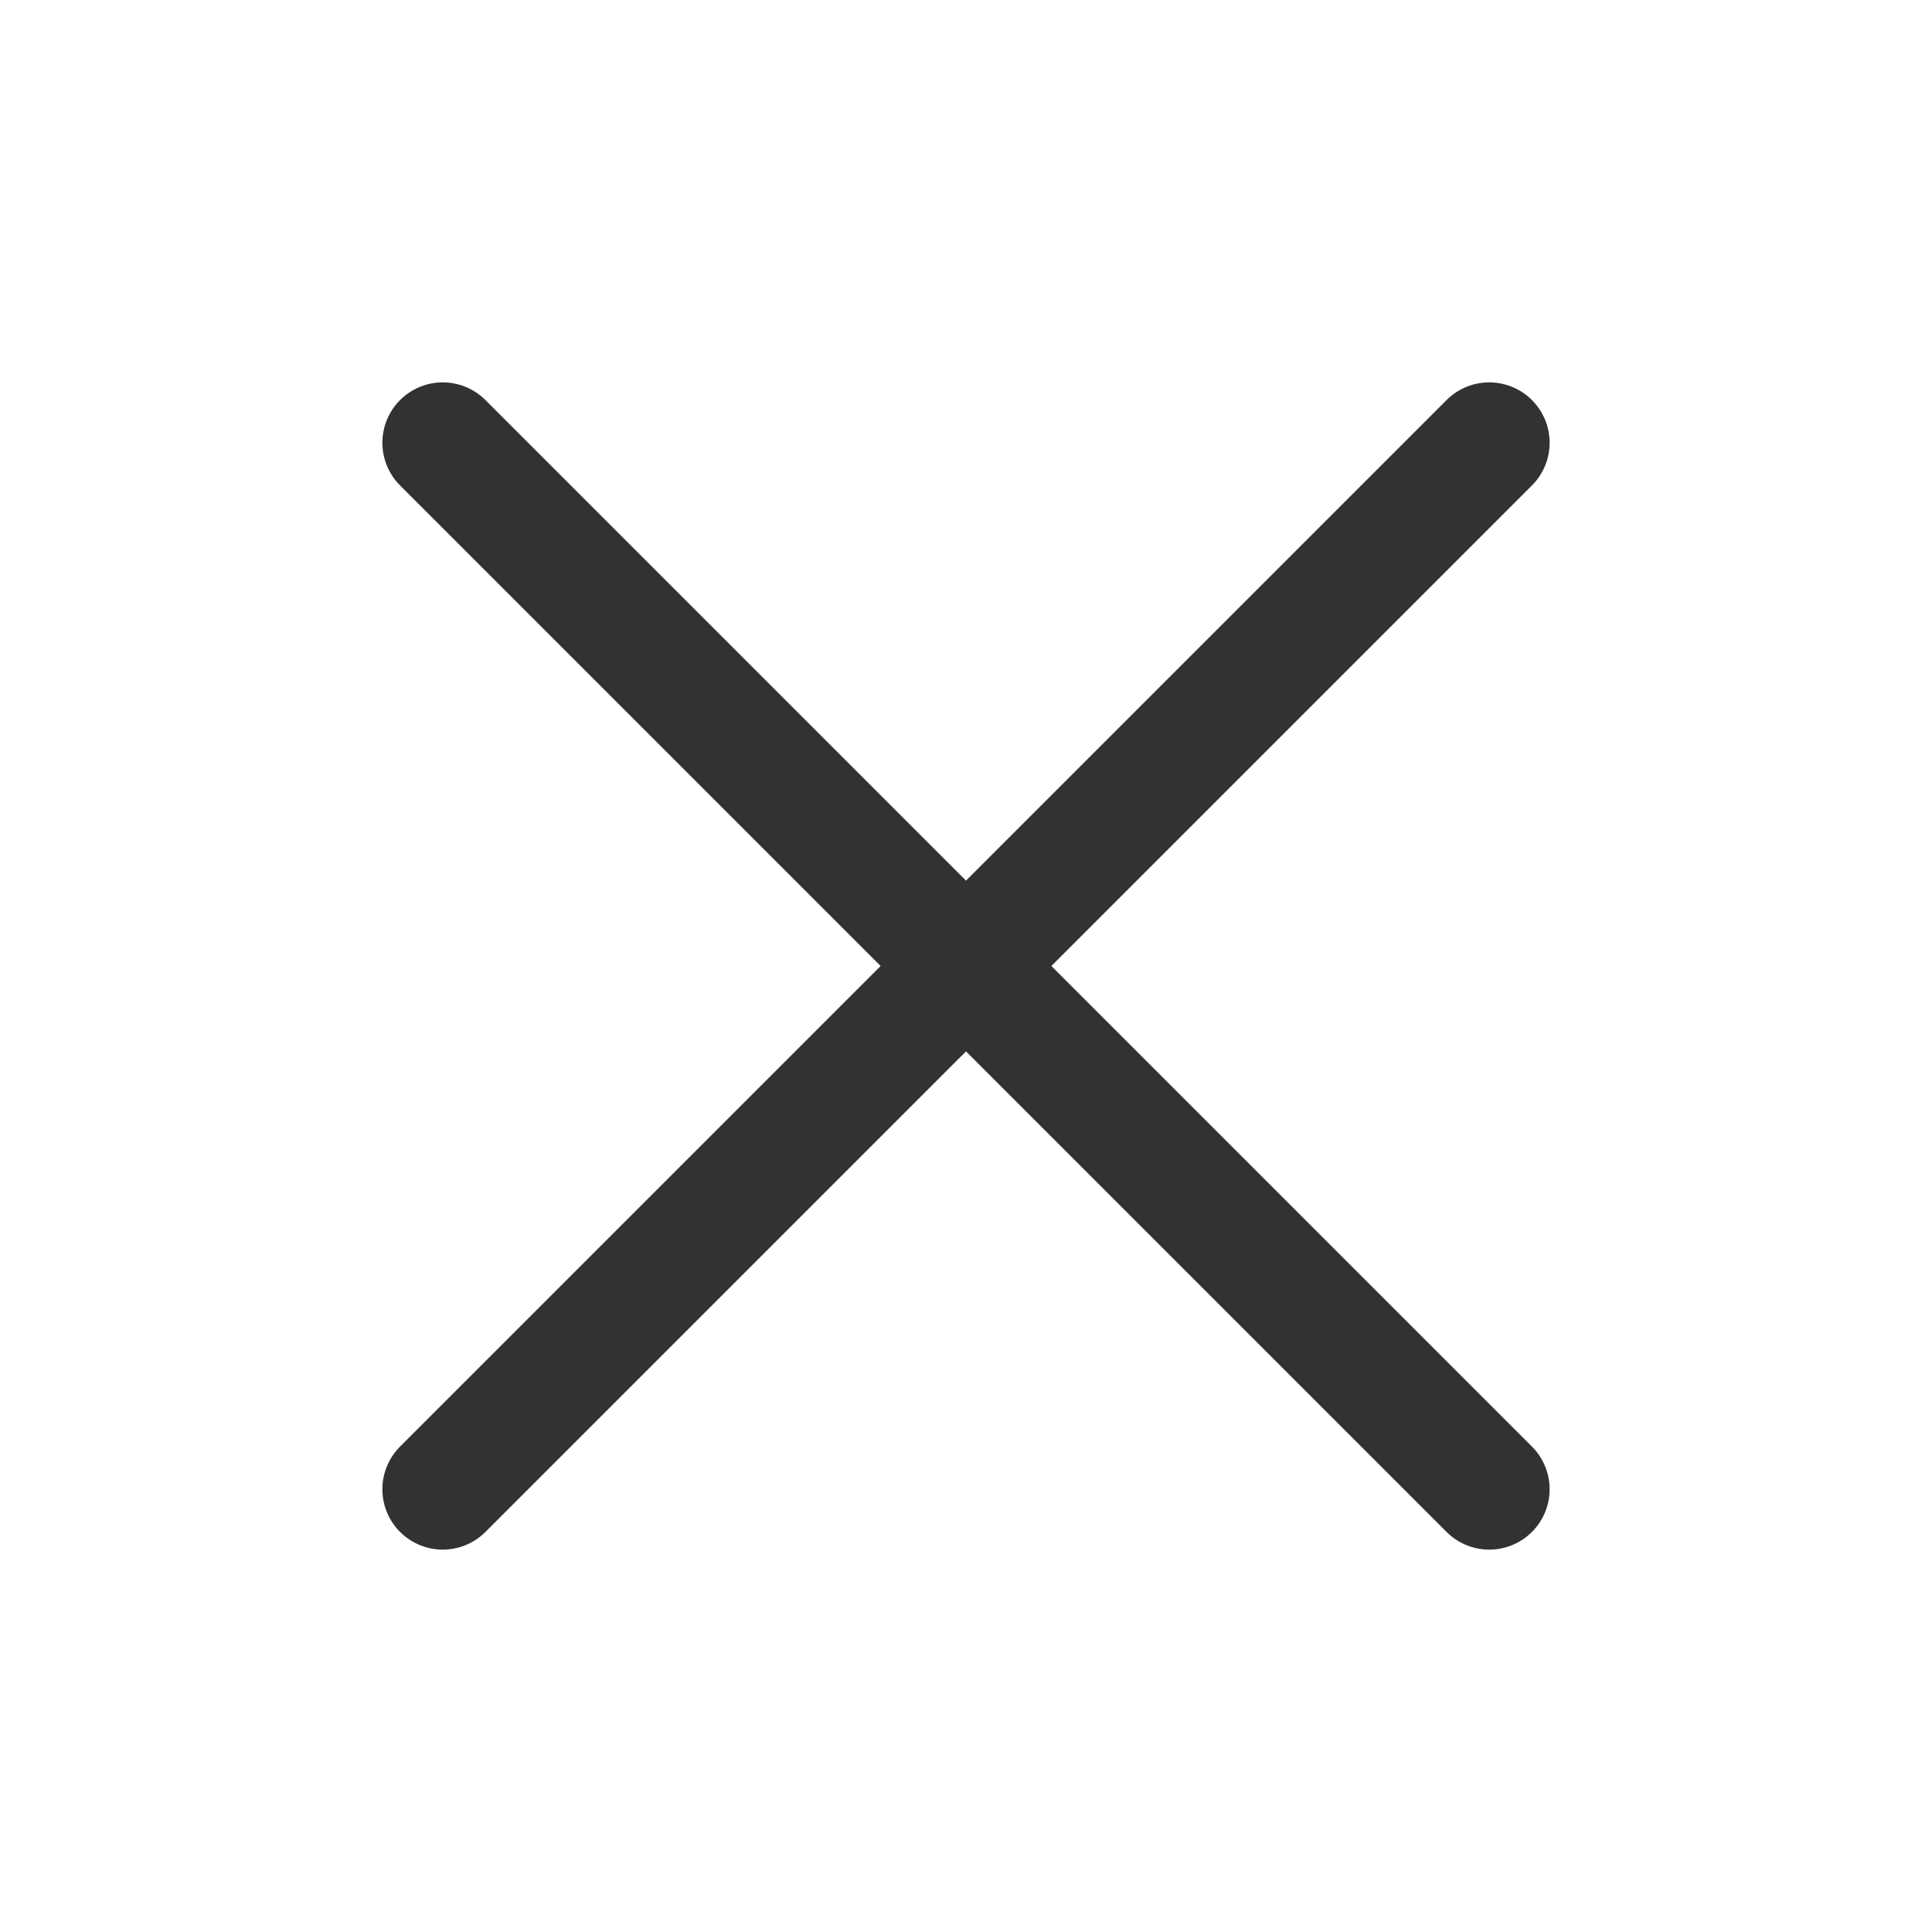 <svg width="24" height="24" viewBox="0 0 24 24" fill="none" xmlns="http://www.w3.org/2000/svg">
<path d="M12 12L18.5 5.5M12 12L5.5 5.5M12 12L5.5 18.5M12 12L18.5 18.5" stroke="#323232" stroke-width="1.5" stroke-linecap="round" stroke-linejoin="round"/>
</svg>
